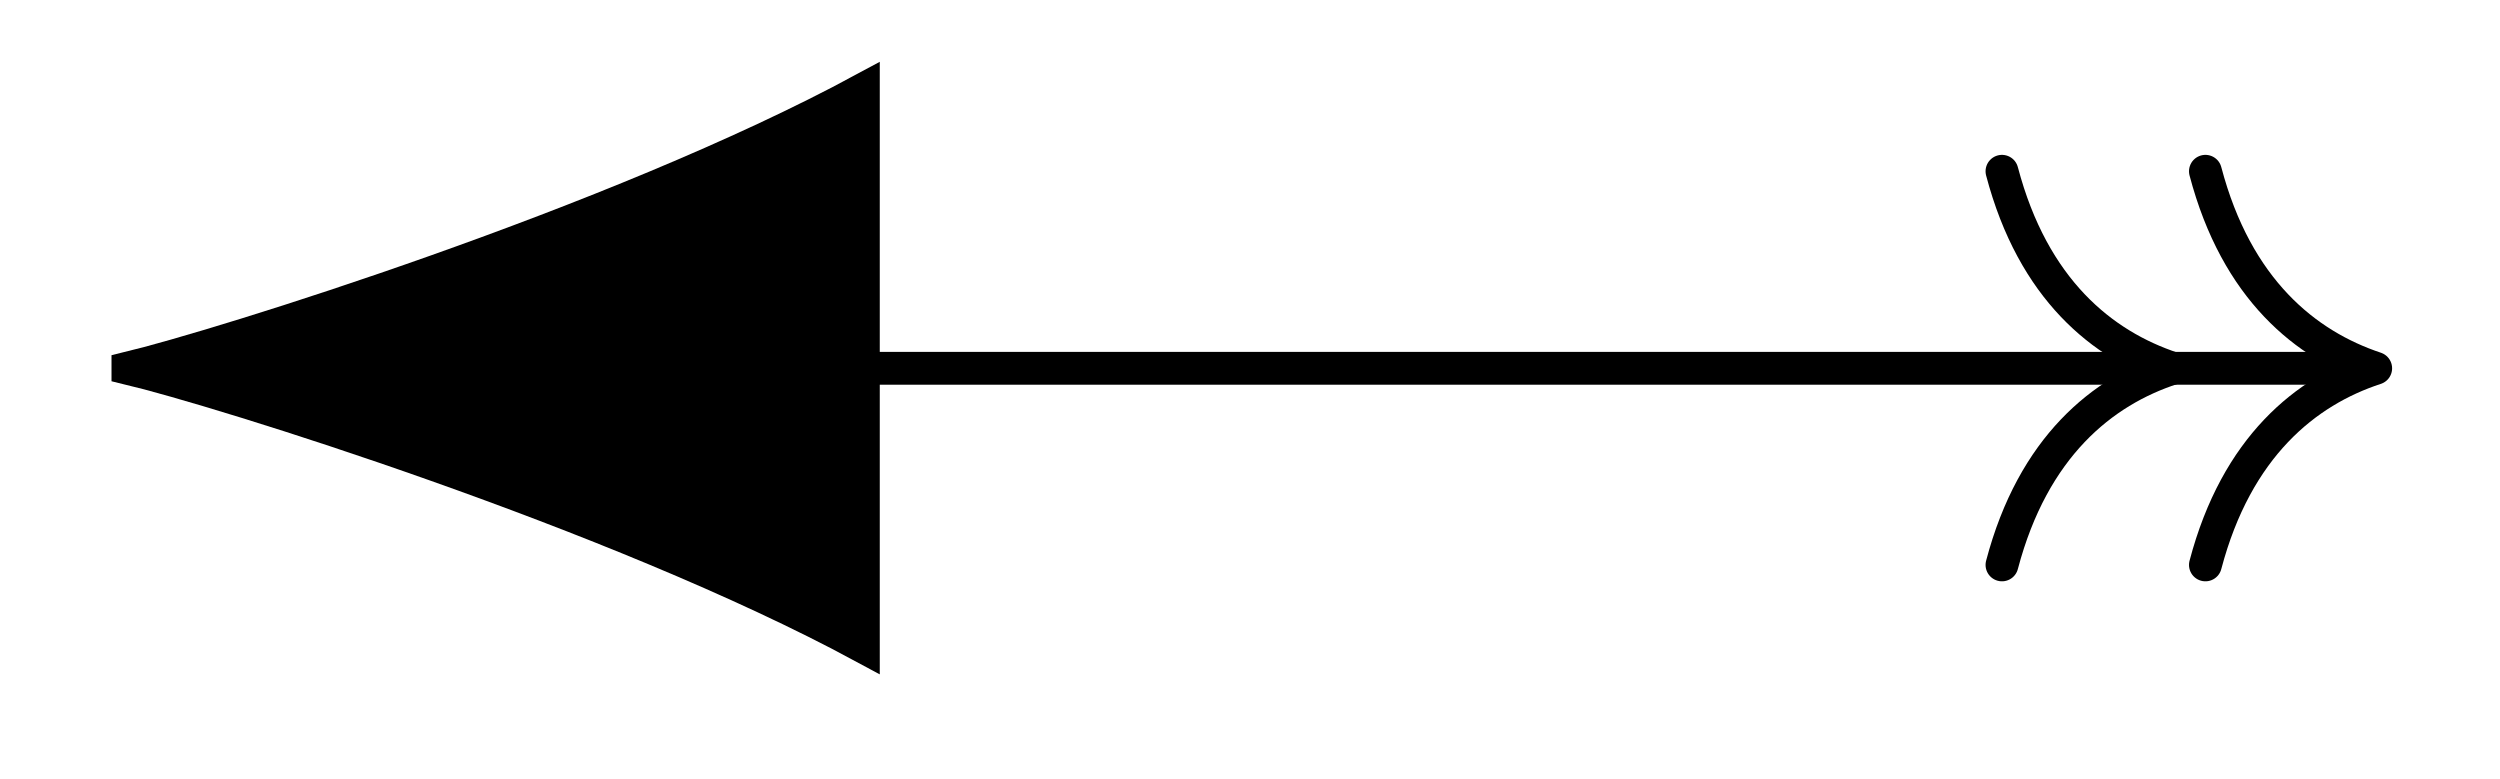 <svg xmlns="http://www.w3.org/2000/svg" width="40.52" height="9.47pt" viewBox="0 0 30.39 9.47" version="1.2"><defs><clipPath id="a"><path d="M0 0h17v9.203H0Zm0 0"/></clipPath></defs><path style="fill:none;stroke-width:.399;stroke-linecap:butt;stroke-linejoin:miter;stroke:#000;stroke-opacity:1;stroke-miterlimit:10" d="M9.764-.002h18.184" transform="matrix(1 0 0 -1 .732 4.475)"/><path style="stroke:none;fill-rule:nonzero;fill:#000;fill-opacity:1" d="M1.555 4.477c1.097.261 5.925 1.757 8.941 3.386V1.086C7.48 2.715 2.652 4.21 1.555 4.476Zm0 0"/><g clip-path="url(#a)"><path style="fill:none;stroke-width:.399;stroke-linecap:butt;stroke-linejoin:miter;stroke:#000;stroke-opacity:1;stroke-miterlimit:10" d="M8.94.002C7.844.263 3.016 1.759 0 3.388v-6.777C3.014-1.76 7.842-.264 8.94 0Zm0 0" transform="matrix(-1 0 0 1 10.495 4.475)"/></g><path style="fill:none;stroke-width:.399;stroke-linecap:round;stroke-linejoin:round;stroke:#000;stroke-opacity:1;stroke-miterlimit:10" d="M-2.073 2.393C-1.694.955-.85.28.001-.002c-.851-.277-1.695-.953-2.074-2.39" transform="matrix(1 0 0 -1 26.409 4.475)"/><path style="fill:none;stroke-width:.399;stroke-linecap:round;stroke-linejoin:round;stroke:#000;stroke-opacity:1;stroke-miterlimit:10" d="M-2.071 2.393C-1.692.955-.848.28-.001-.002c-.847-.277-1.691-.953-2.07-2.39" transform="matrix(1 0 0 -1 28.88 4.475)"/></svg>